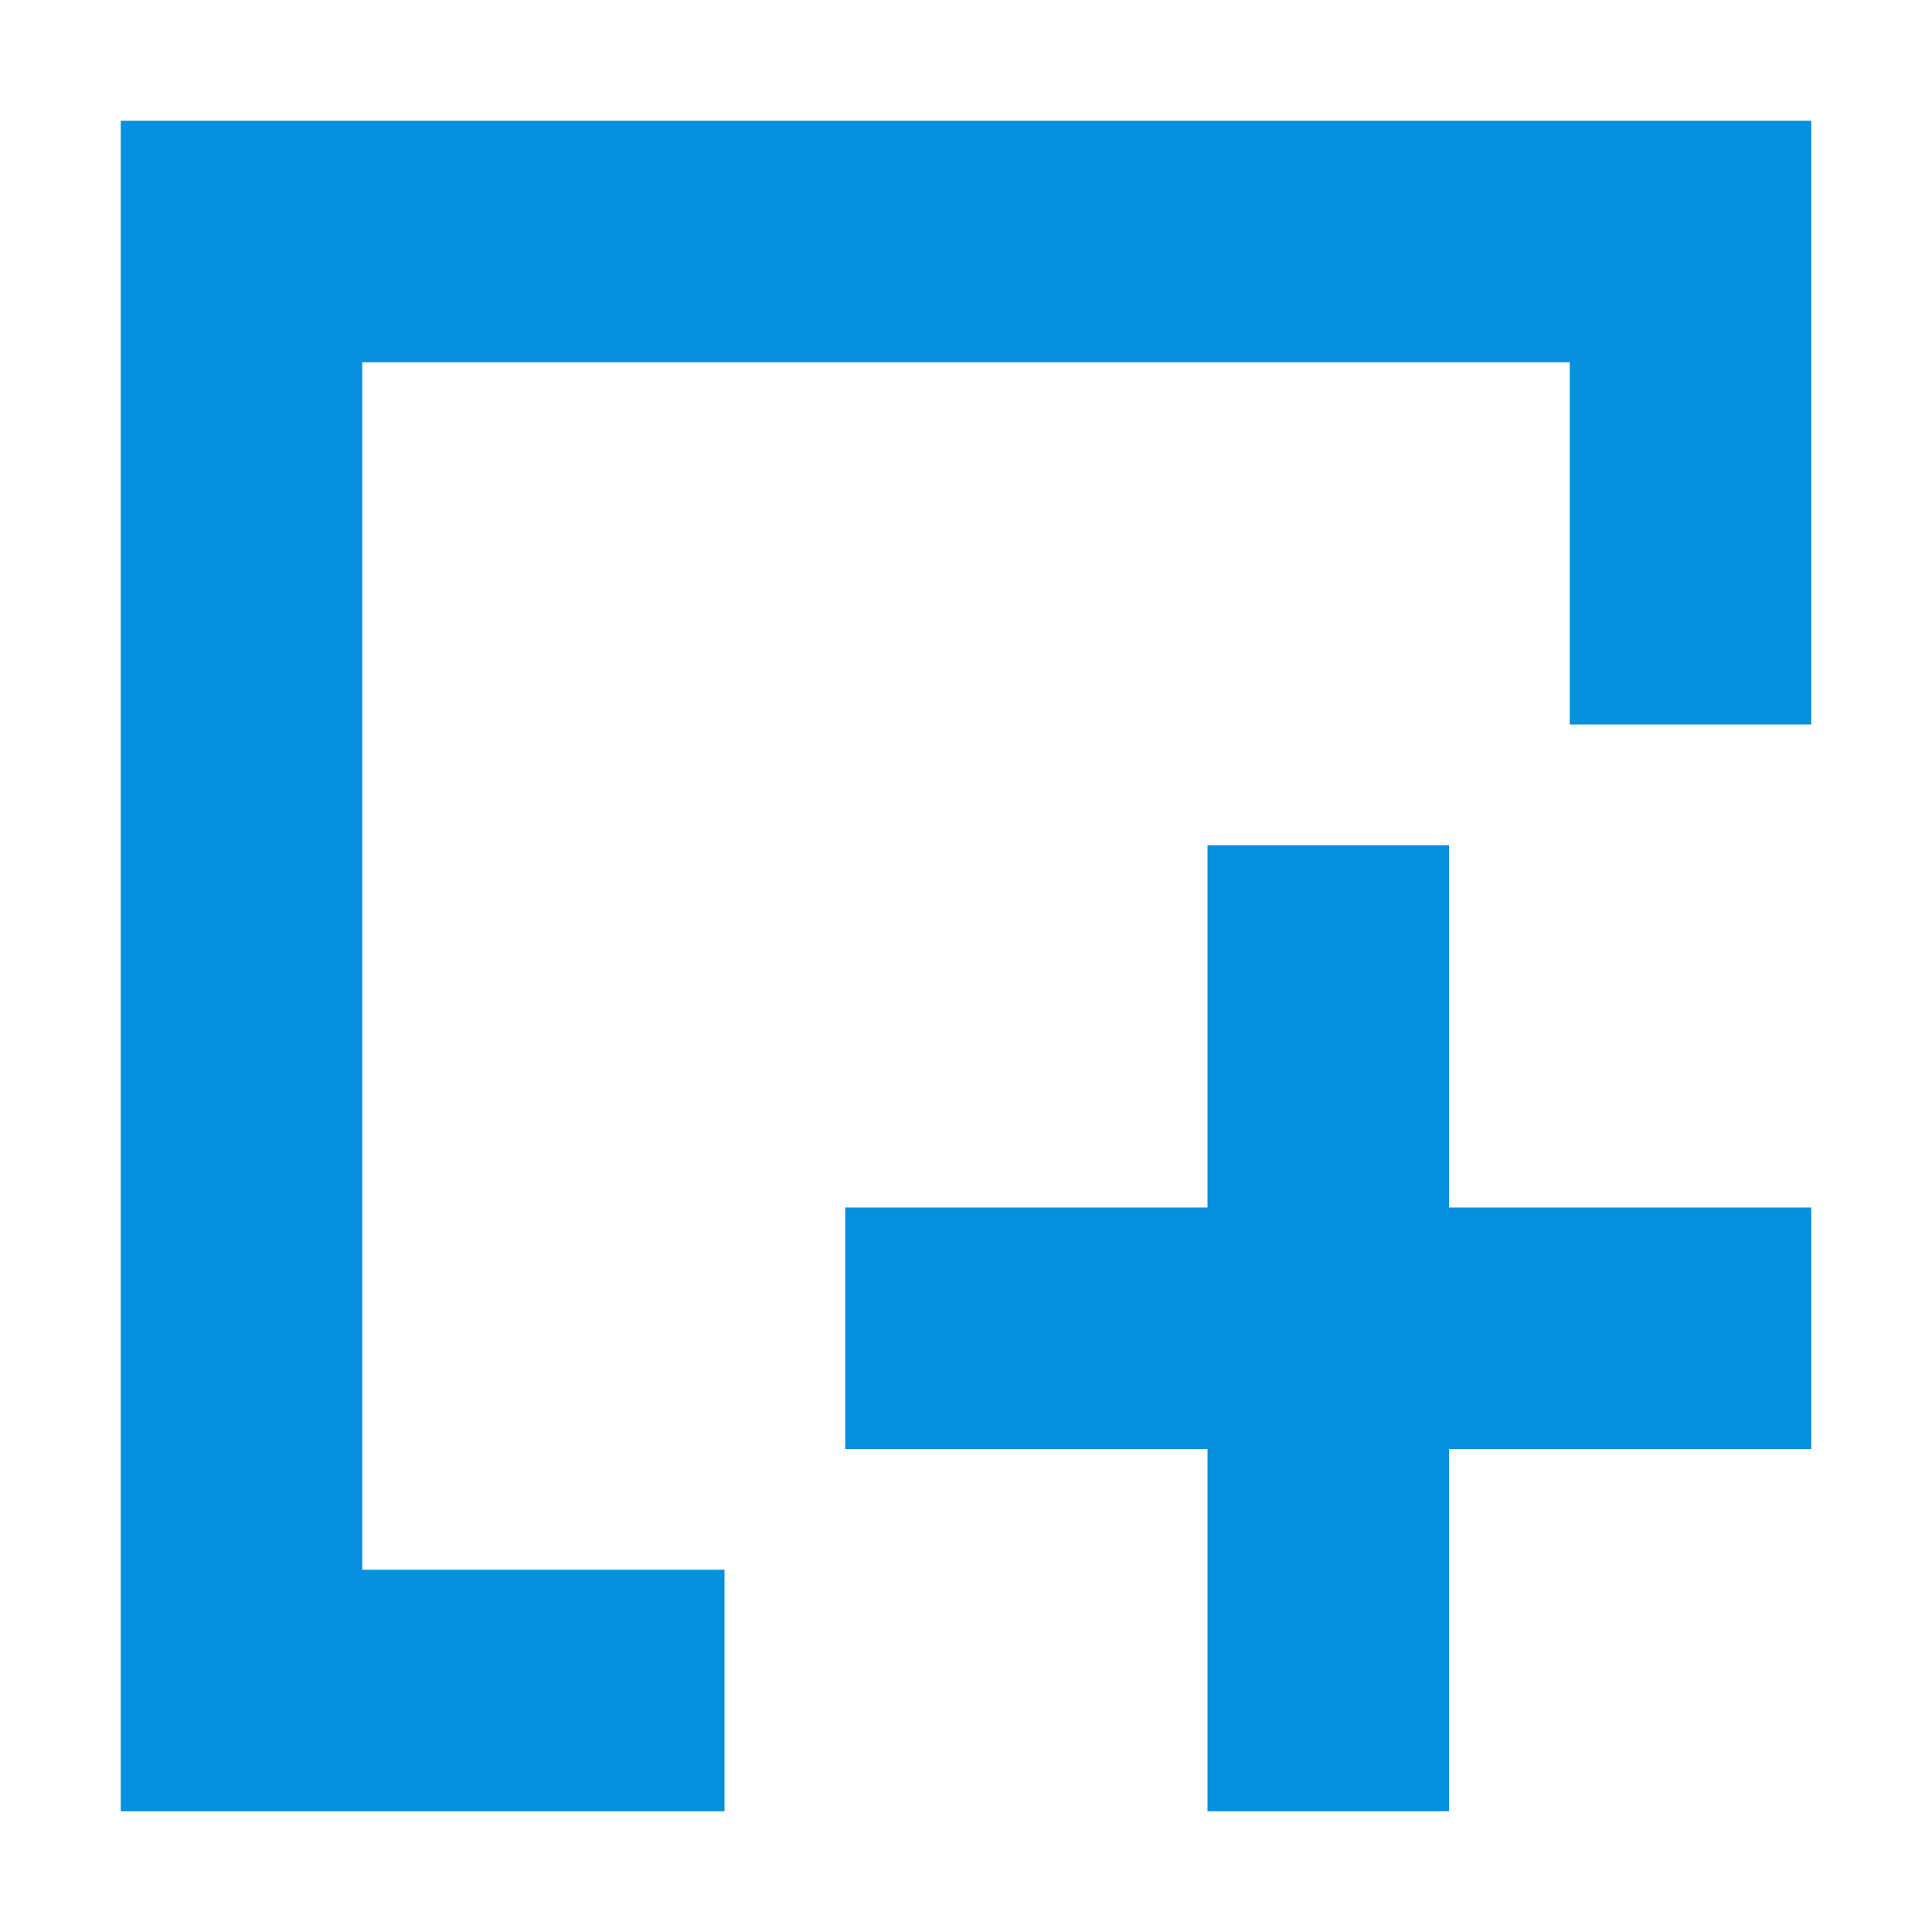 <?xml version="1.0" standalone="no"?><!DOCTYPE svg PUBLIC "-//W3C//DTD SVG 1.1//EN" "http://www.w3.org/Graphics/SVG/1.1/DTD/svg11.dtd"><svg t="1617519790737" class="icon" viewBox="0 0 1024 1024" version="1.1" xmlns="http://www.w3.org/2000/svg" p-id="7347" xmlns:xlink="http://www.w3.org/1999/xlink" width="200" height="200"><defs><style type="text/css"></style></defs><path d="M768 768v192h-128v-192h-192v-128h192v-192h128v192h192v128h-192z m64-576H192v640h192v128H64V64h896v320h-128V192z" fill="#0590DF" p-id="7348"></path></svg>